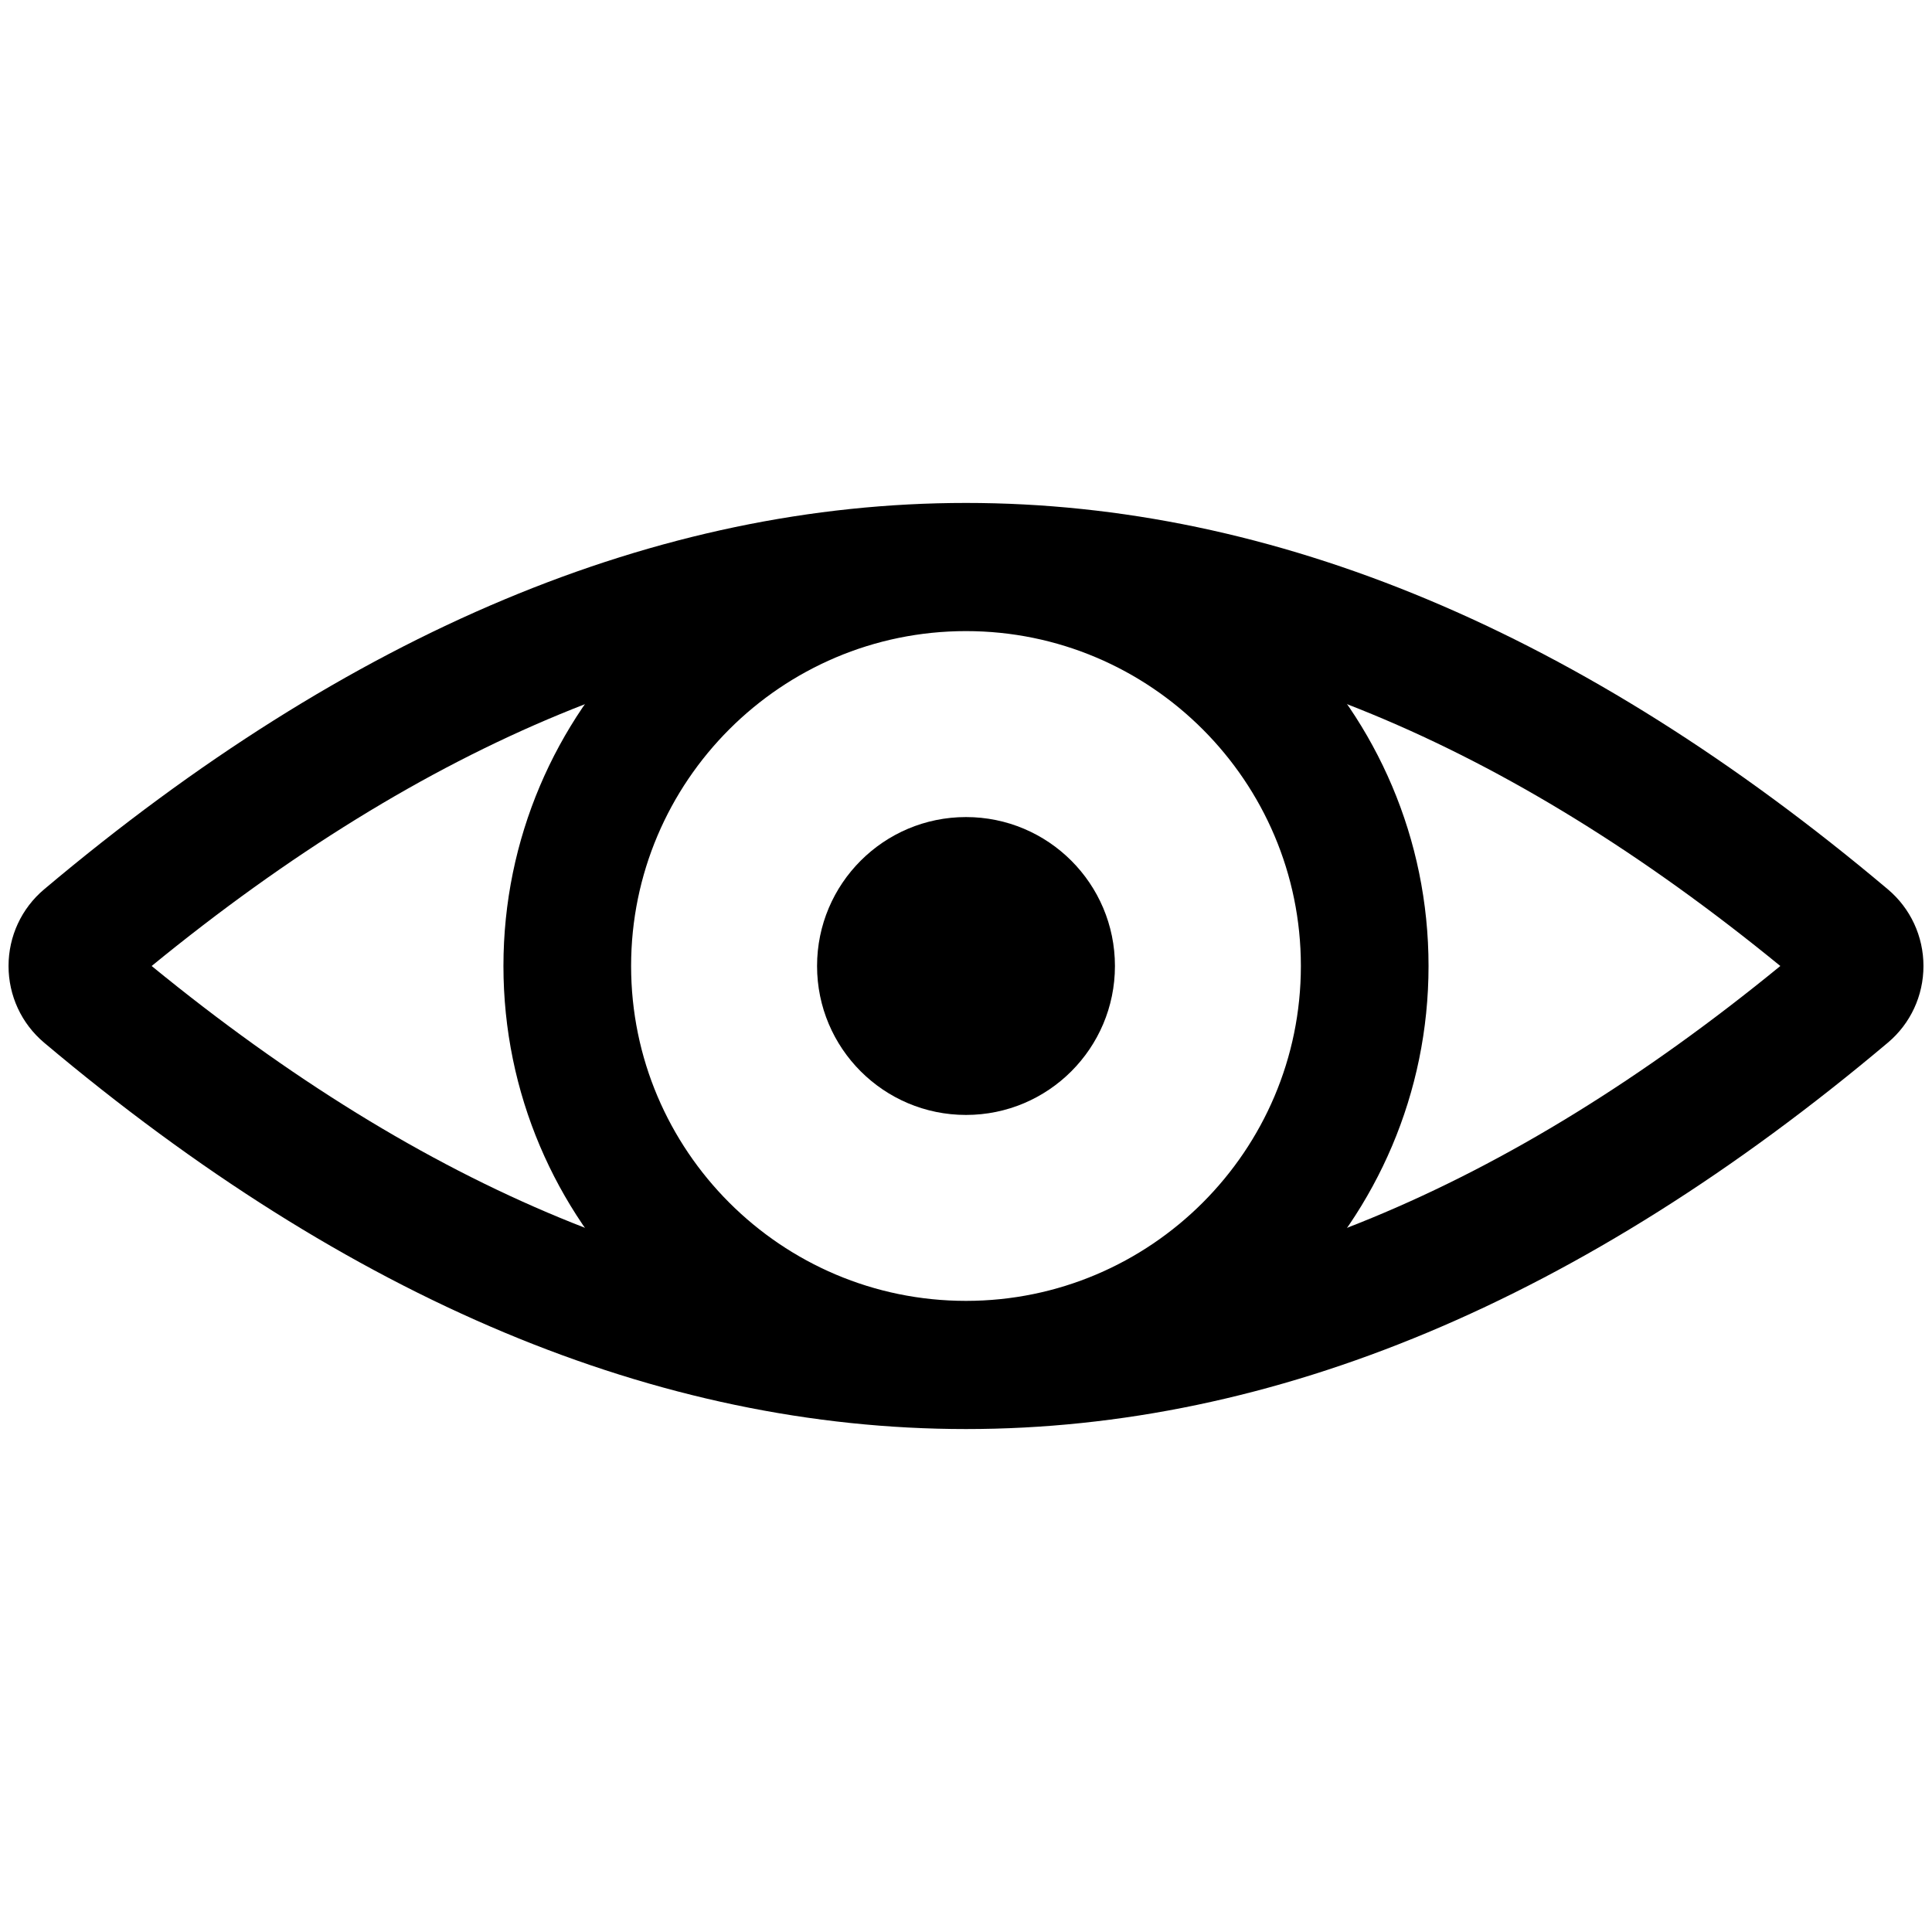 <svg xmlns="http://www.w3.org/2000/svg" xmlns:xlink="http://www.w3.org/1999/xlink" version="1.1" width="256" height="256" viewBox="0 0 256 256" xml:space="preserve">
<desc>Created with Fabric.js 1.7.22</desc>
<defs>
</defs>
<g transform="translate(128 128) scale(1.21 1.21)" style="">
	<g style="stroke: none; stroke-width: 0; stroke-dasharray: none; stroke-linecap: butt; stroke-linejoin: miter; stroke-miterlimit: 10; fill: none; fill-rule: nonzero; opacity: 1;" transform="translate(-104.85 -104.85) scale(2.33 2.33)" >
	<path d="M 45 66.739 c -11.987 0 -21.74 -9.752 -21.74 -21.739 S 33.013 23.26 45 23.26 S 66.739 33.013 66.739 45 S 56.987 66.739 45 66.739 z M 45 29.26 c -8.679 0 -15.74 7.061 -15.74 15.74 S 36.321 60.739 45 60.739 S 60.739 53.679 60.739 45 S 53.679 29.26 45 29.26 z" style="stroke: none; stroke-width: 1; stroke-dasharray: none; stroke-linecap: butt; stroke-linejoin: miter; stroke-miterlimit: 10; fill: rgb(0,0,0); fill-rule: nonzero; opacity: 1;" transform=" matrix(1 0 0 1 0 0) " stroke-linecap="round" />
	<path d="M 45 66.763 c -14.477 0 -28.953 -6.054 -43.328 -18.16 C 0.609 47.708 0 46.395 0 45 s 0.609 -2.708 1.672 -3.603 c 28.751 -24.214 57.906 -24.214 86.656 0 l 0 0 C 89.391 42.293 90 43.605 90 45 s -0.609 2.707 -1.672 3.602 C 73.953 60.709 59.477 66.763 45 66.763 z M 6.726 45 c 25.74 21.046 50.809 21.048 76.547 0 C 57.536 23.954 32.467 23.952 6.726 45 z M 84.459 45.984 c 0.001 0.001 0.003 0.002 0.004 0.003 C 84.461 45.986 84.461 45.985 84.459 45.984 z" style="stroke: none; stroke-width: 1; stroke-dasharray: none; stroke-linecap: butt; stroke-linejoin: miter; stroke-miterlimit: 10; fill: rgb(0,0,0); fill-rule: nonzero; opacity: 1;" transform=" matrix(1 0 0 1 0 0) " stroke-linecap="round" />
	<circle cx="45" cy="45" r="7" style="stroke: none; stroke-width: 1; stroke-dasharray: none; stroke-linecap: butt; stroke-linejoin: miter; stroke-miterlimit: 10; fill: rgb(0,0,0); fill-rule: nonzero; opacity: 1;" transform="  matrix(1 0 0 1 0 0) "/>
</g>
</g>
</svg>